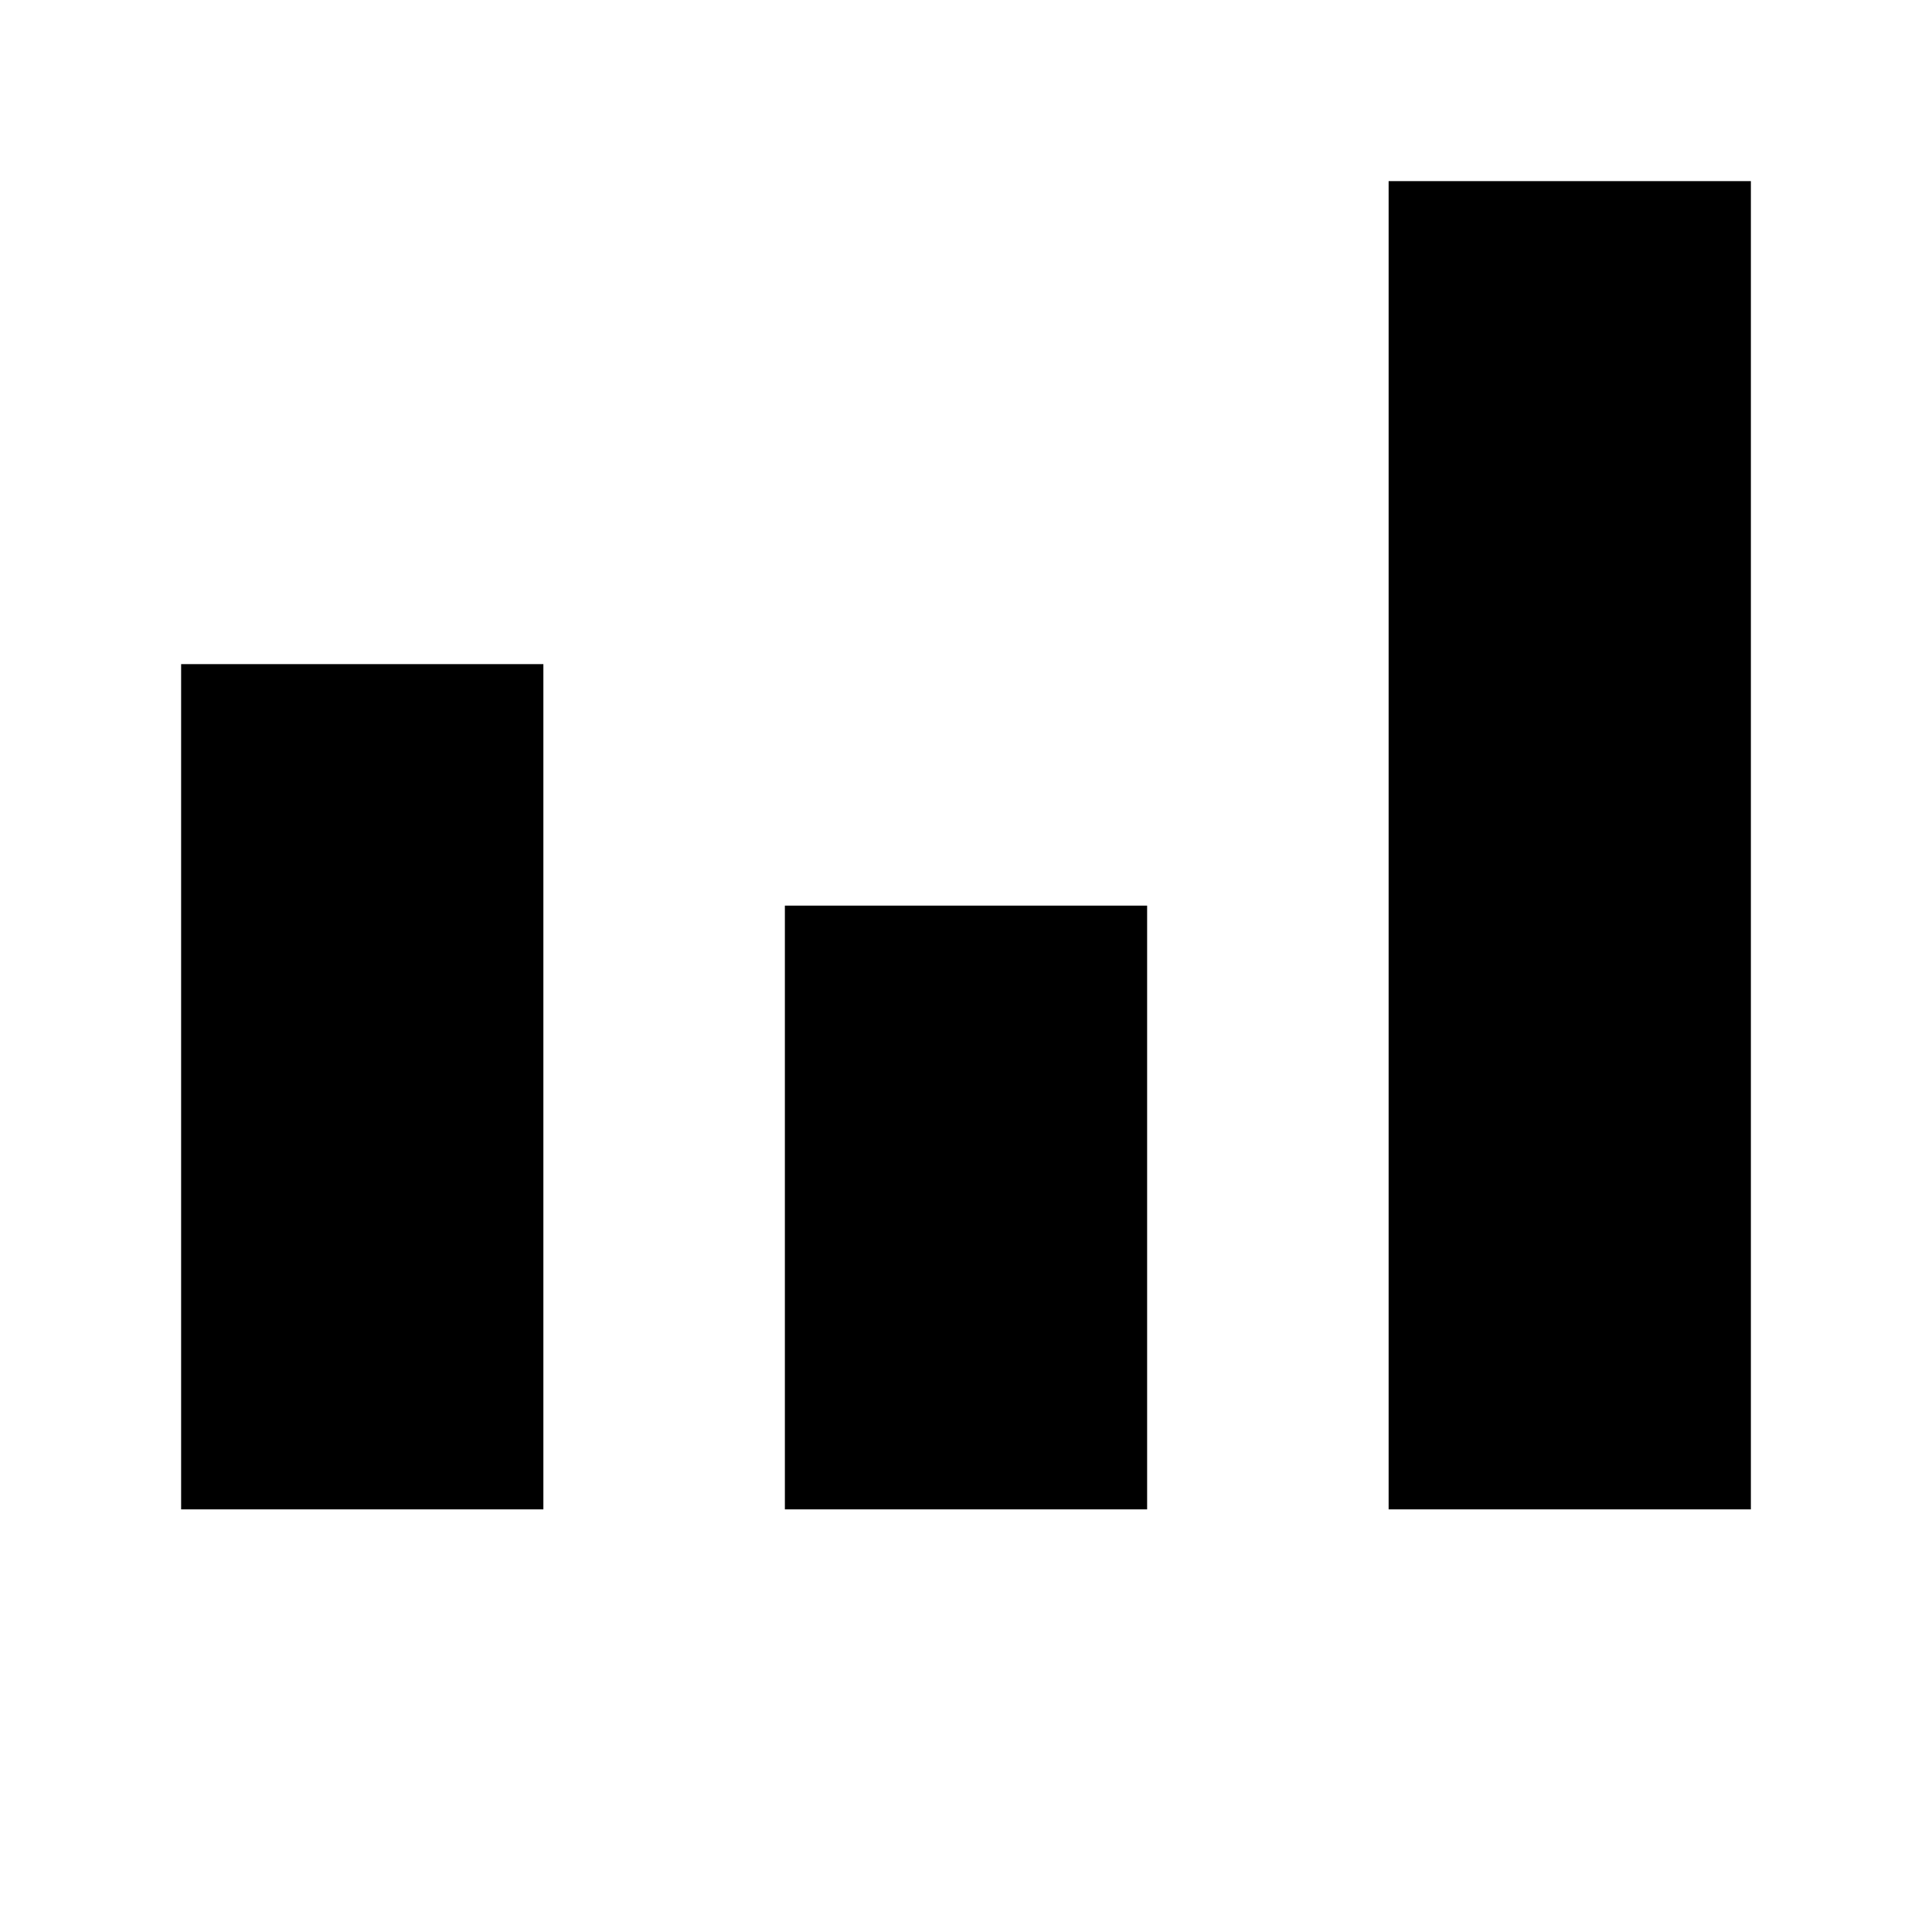 <svg xmlns="http://www.w3.org/2000/svg" viewBox="0 0 16 16">
  <title>
    _
  </title>
  <g id="Chart">
    <path stroke-linejoin="round" d="M1.5 5.5h3v7h-3zm5 2h3v5h-3zm5-6h3v11h-3zM0 14.5h16"/>
  </g>
</svg>
